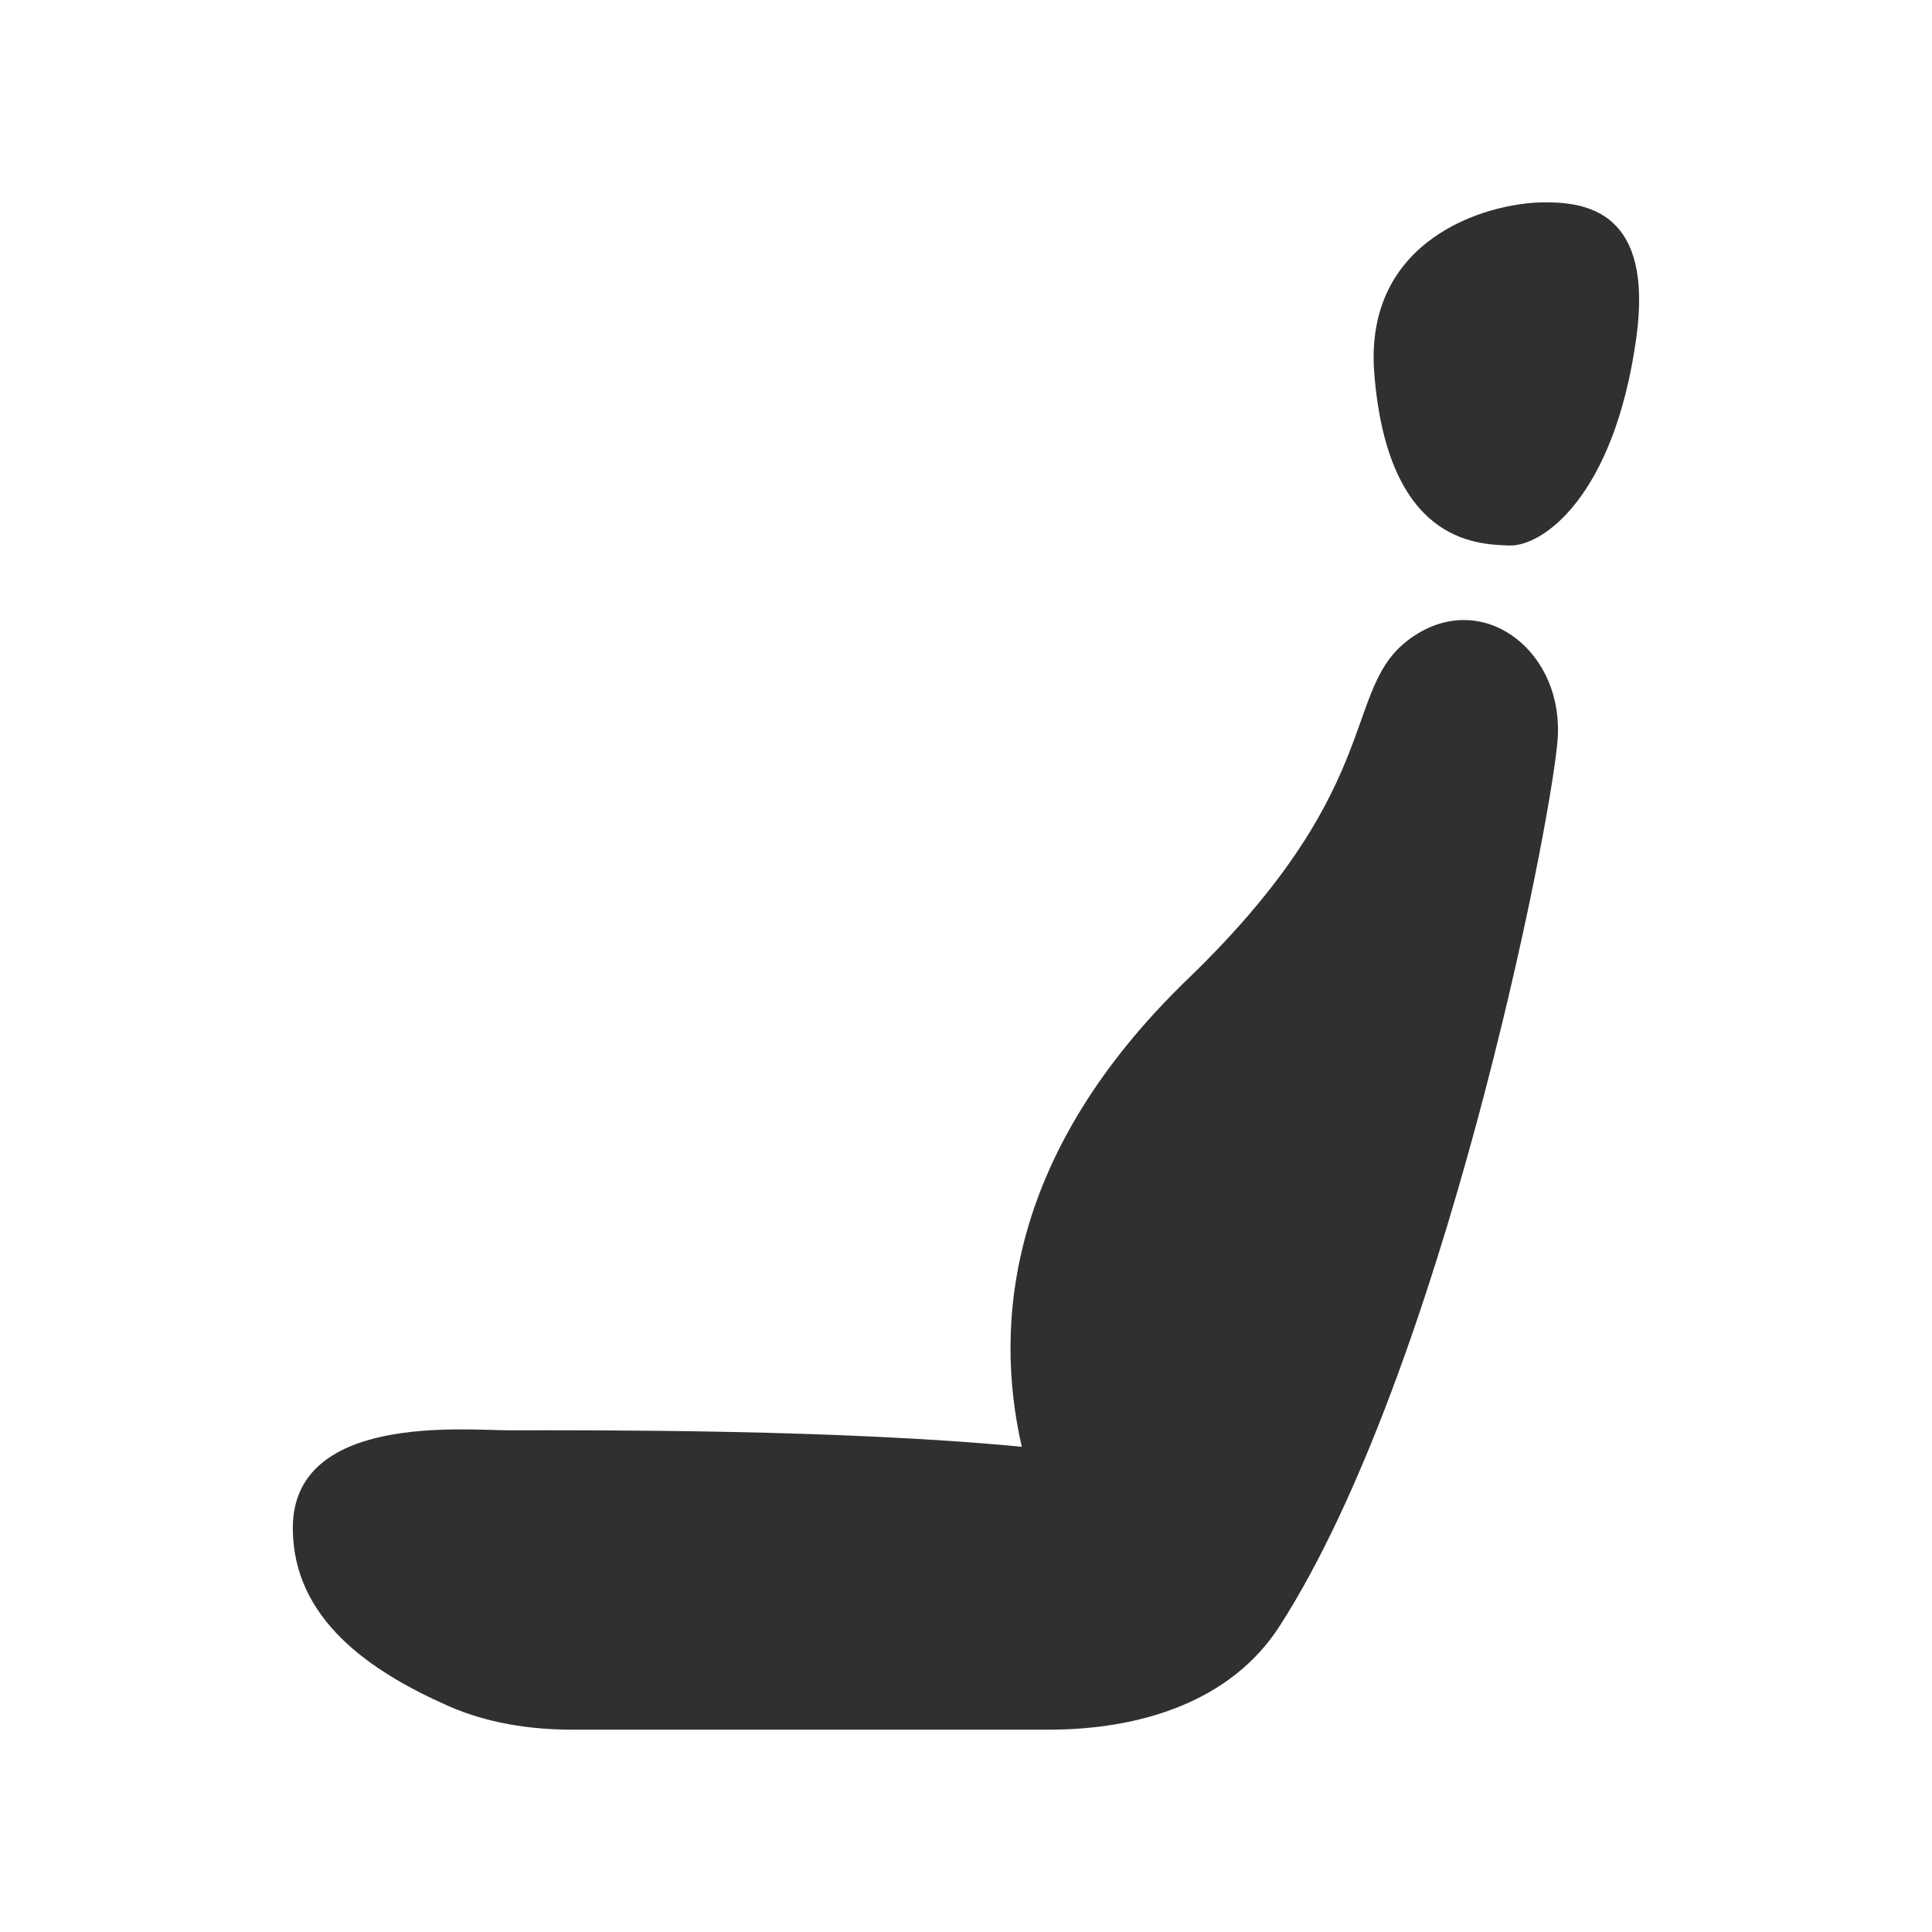 <svg width="32" height="32" viewBox="0 0 32 32" fill="none" xmlns="http://www.w3.org/2000/svg">
<g id="Frame 1000012312">
<g id="Vector 1229">
<path d="M19.677 16.212C16.697 19.087 16.455 21.914 16.924 23.963C13.885 23.672 9.931 23.69 8.417 23.69C7.703 23.69 4.85 23.407 4.85 25.308C4.85 26.817 6.131 27.684 7.425 28.256C8.071 28.541 8.779 28.649 9.485 28.649H17.367C18.87 28.649 20.385 28.195 21.196 26.931C23.888 22.738 25.665 13.801 25.797 12.277C25.922 10.841 24.649 9.805 23.502 10.482C22.13 11.293 23.138 12.872 19.677 16.212Z" fill="#303030"/>
<path d="M22.763 6.196C22.58 3.961 24.612 3.365 25.548 3.352C26.292 3.341 27.393 3.51 27.101 5.606C26.735 8.226 25.548 9.054 25 9.035L24.986 9.035C24.427 9.015 22.989 8.965 22.763 6.196Z" fill="#303030"/>
</g>
</g>
</svg>
